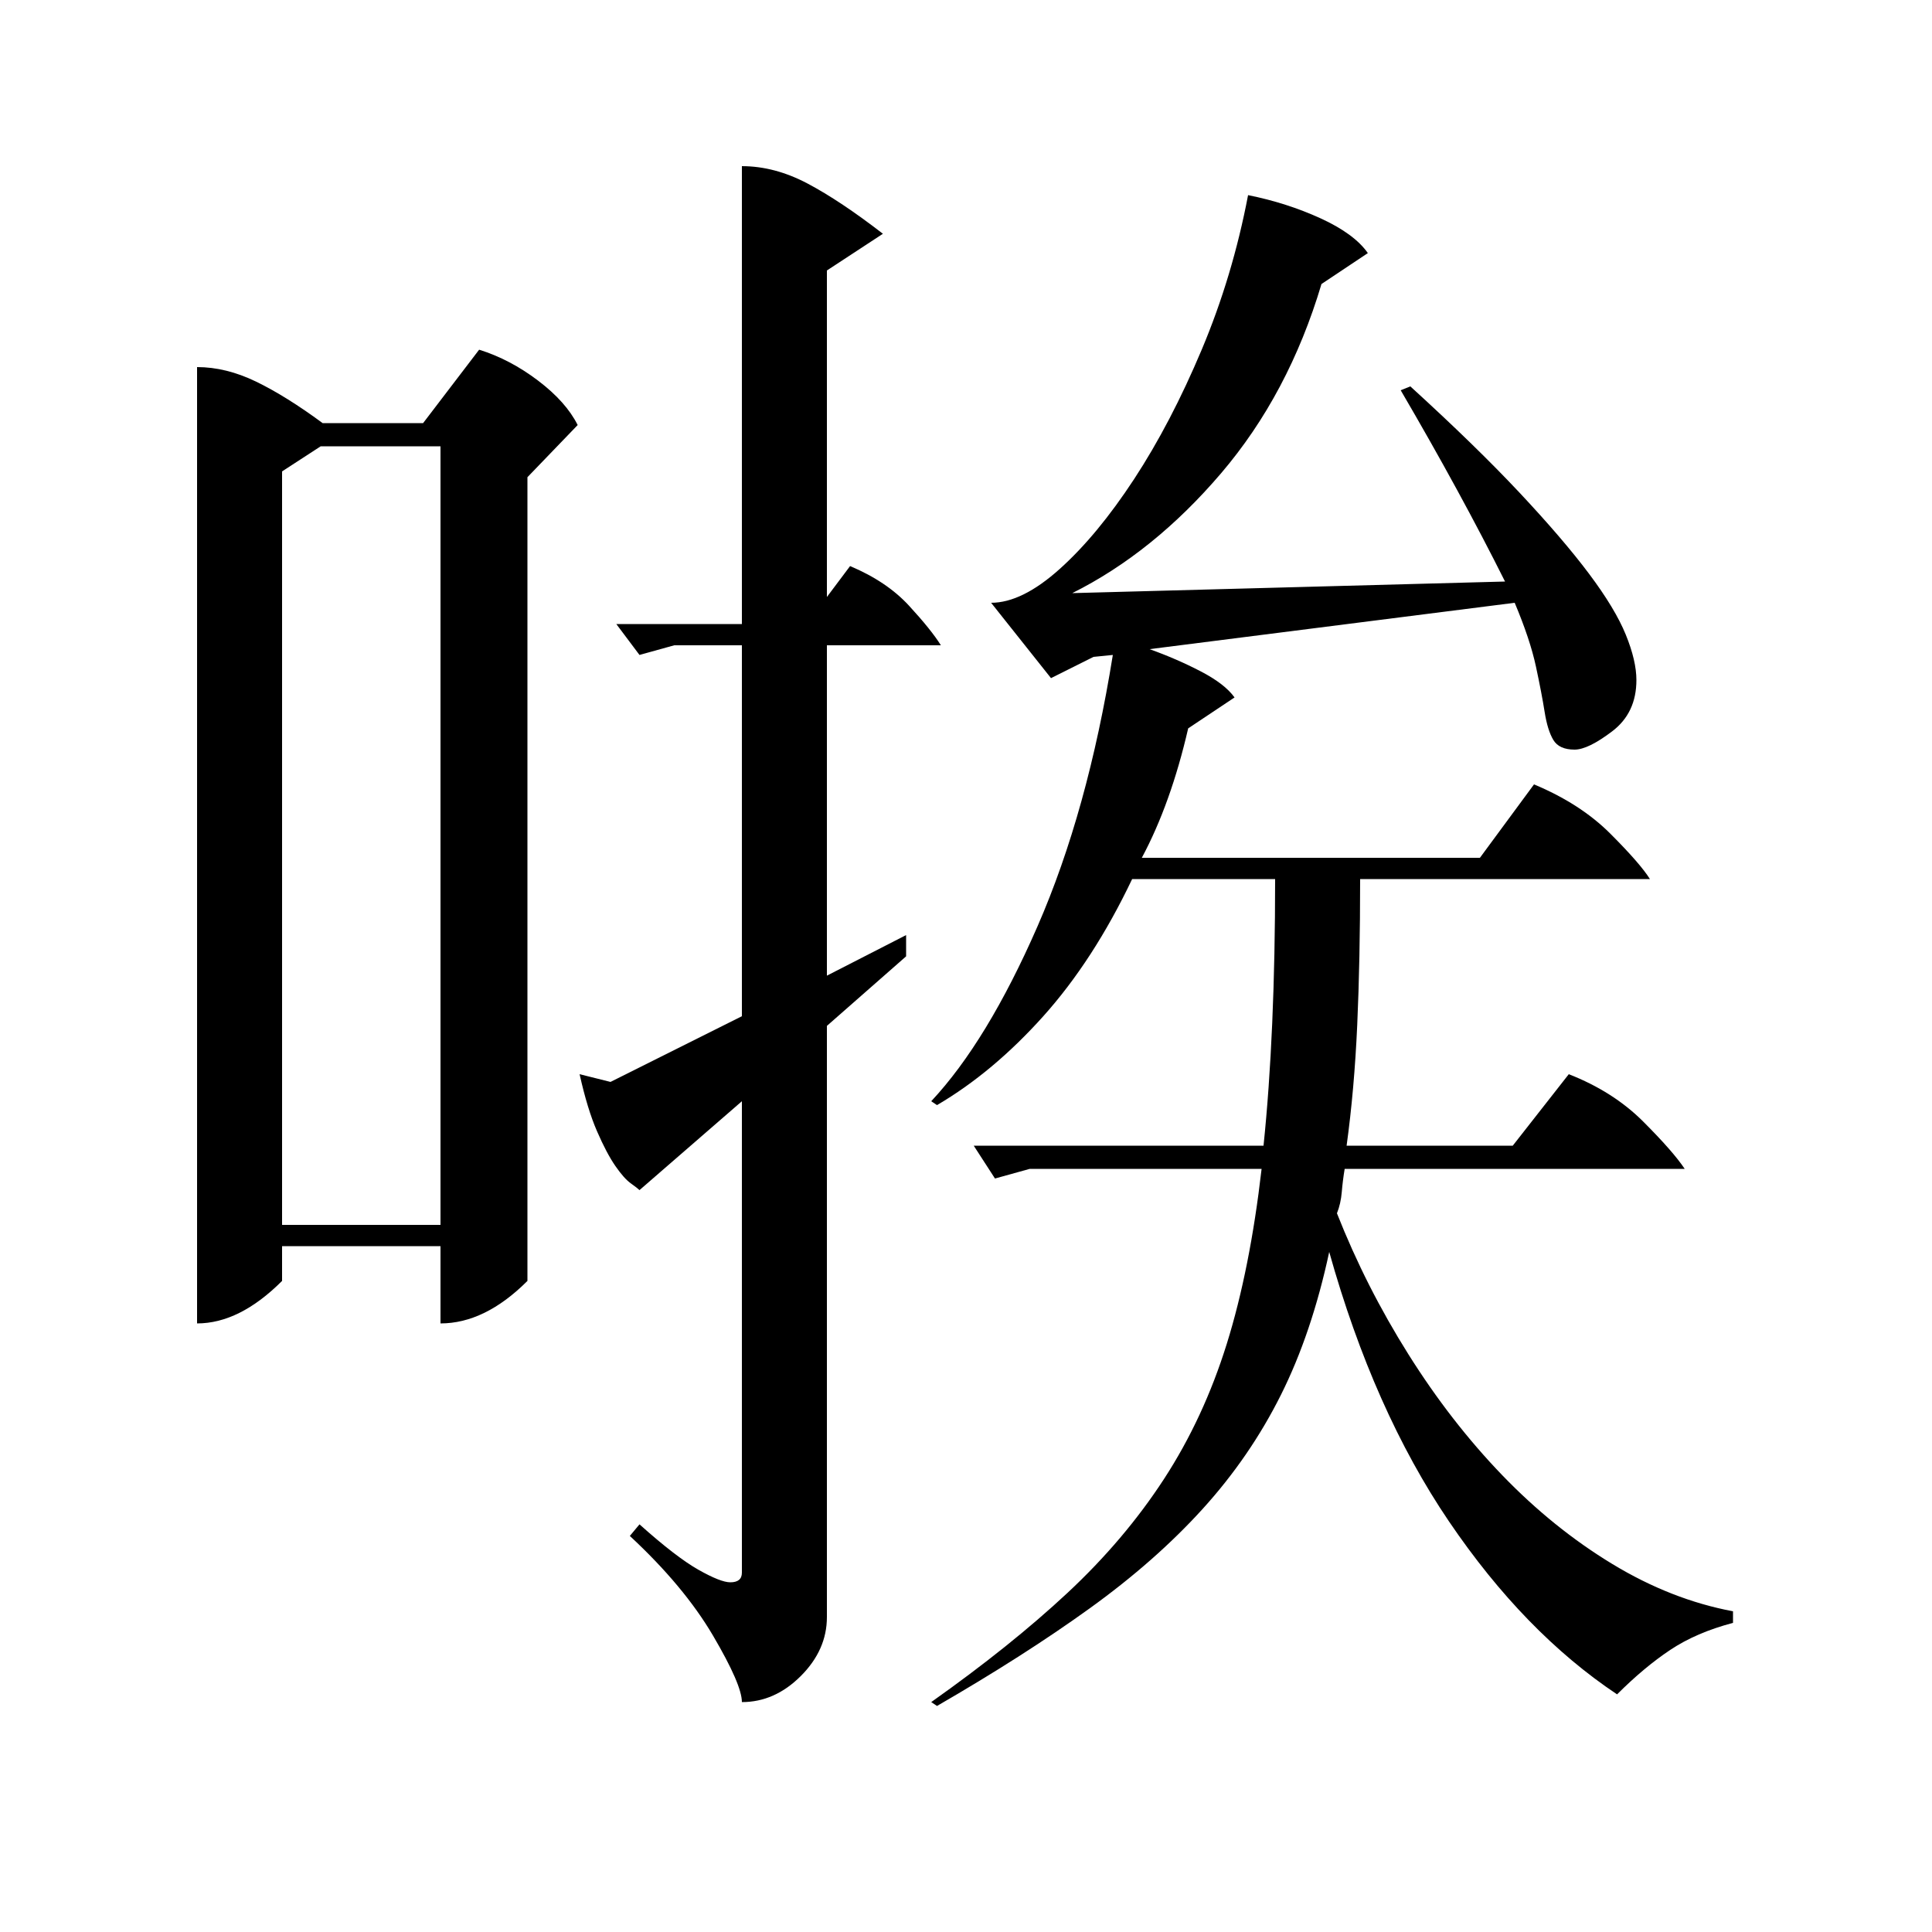 <?xml version="1.0" standalone="no"?>
<!DOCTYPE svg PUBLIC "-//W3C//DTD SVG 1.1//EN" "http://www.w3.org/Graphics/SVG/1.1/DTD/svg11.dtd" >
<svg xmlns="http://www.w3.org/2000/svg" xmlns:xlink="http://www.w3.org/1999/xlink" version="1.1" viewBox="0 -200 1000 1000">
  <g transform="matrix(1 0 0 -1 0 800)">
   <path fill="currentColor"
d="M102 810q15 0 30.5 -7.5t34.5 -21.5h52l29 38q16 -5 30.5 -16t20.5 -23l-26 -27v-416q-22 -22 -45 -22v40h-82v-18q-22 -22 -44 -22v495zM730 800q34 -31 56.5 -55t36 -42t19 -31.5t5.5 -23.5q0 -17 -12.5 -26.5t-19.5 -9.5q-8 0 -11 5t-4.5 14.5t-4.5 23.5t-11 33
l-189 -24q14 -5 26.5 -11.5t17.5 -13.5l-24 -16q-9 -39 -24 -67h175l28 38q24 -10 39.5 -25.5t20.5 -23.5h-150q0 -42 -1.5 -75.5t-5.5 -62.5h86l29 37q23 -9 38.5 -24.5t21.5 -24.5h-176q-1 -6 -1.5 -12t-2.5 -11q15 -38 37 -73t48.5 -62.5t57 -46t62.5 -24.5v-6
q-19 -5 -32.5 -14t-27.5 -23q-48 32 -87 89.5t-62 139.5q-9 -42 -25 -74t-40.5 -59t-58.5 -51.5t-79 -50.5l-3 2q41 29 70.5 56.5t50 59t32.5 70t18 90.5h-120l-18 -5l-11 17h150q6 58 6 138h-74q-20 -42 -46 -71t-55 -46l-3 2q29 31 55 90.5t39 140.5l-10 -1l-22 -11
l-31 39q16 0 35.5 17.5t38.5 46.5t35 67t24 80q20 -4 37.5 -12t24.5 -18l-24 -16q-17 -57 -52 -98t-77 -62l224 6q-23 46 -54 99zM384 914q17 0 34 -9t39 -26l-29 -19v-169l12 16q19 -8 30.5 -20.5t16.5 -20.5h-59v-171l41 21v-11l-41 -36v-306q0 -17 -13.5 -30.5
t-30.5 -13.5q0 9 -15 34.5t-43 51.5l5 6q19 -17 30.5 -23.5t16.5 -6.5q6 0 6 5v244l-53 -46q-1 1 -4.5 3.5t-8 9t-9.5 18t-9 29.5l16 -4l68 34v192h-35l-18 -5l-12 16h65v237zM146 366h82v403h-62l-20 -13v-390z" />
  </g>

</svg>
